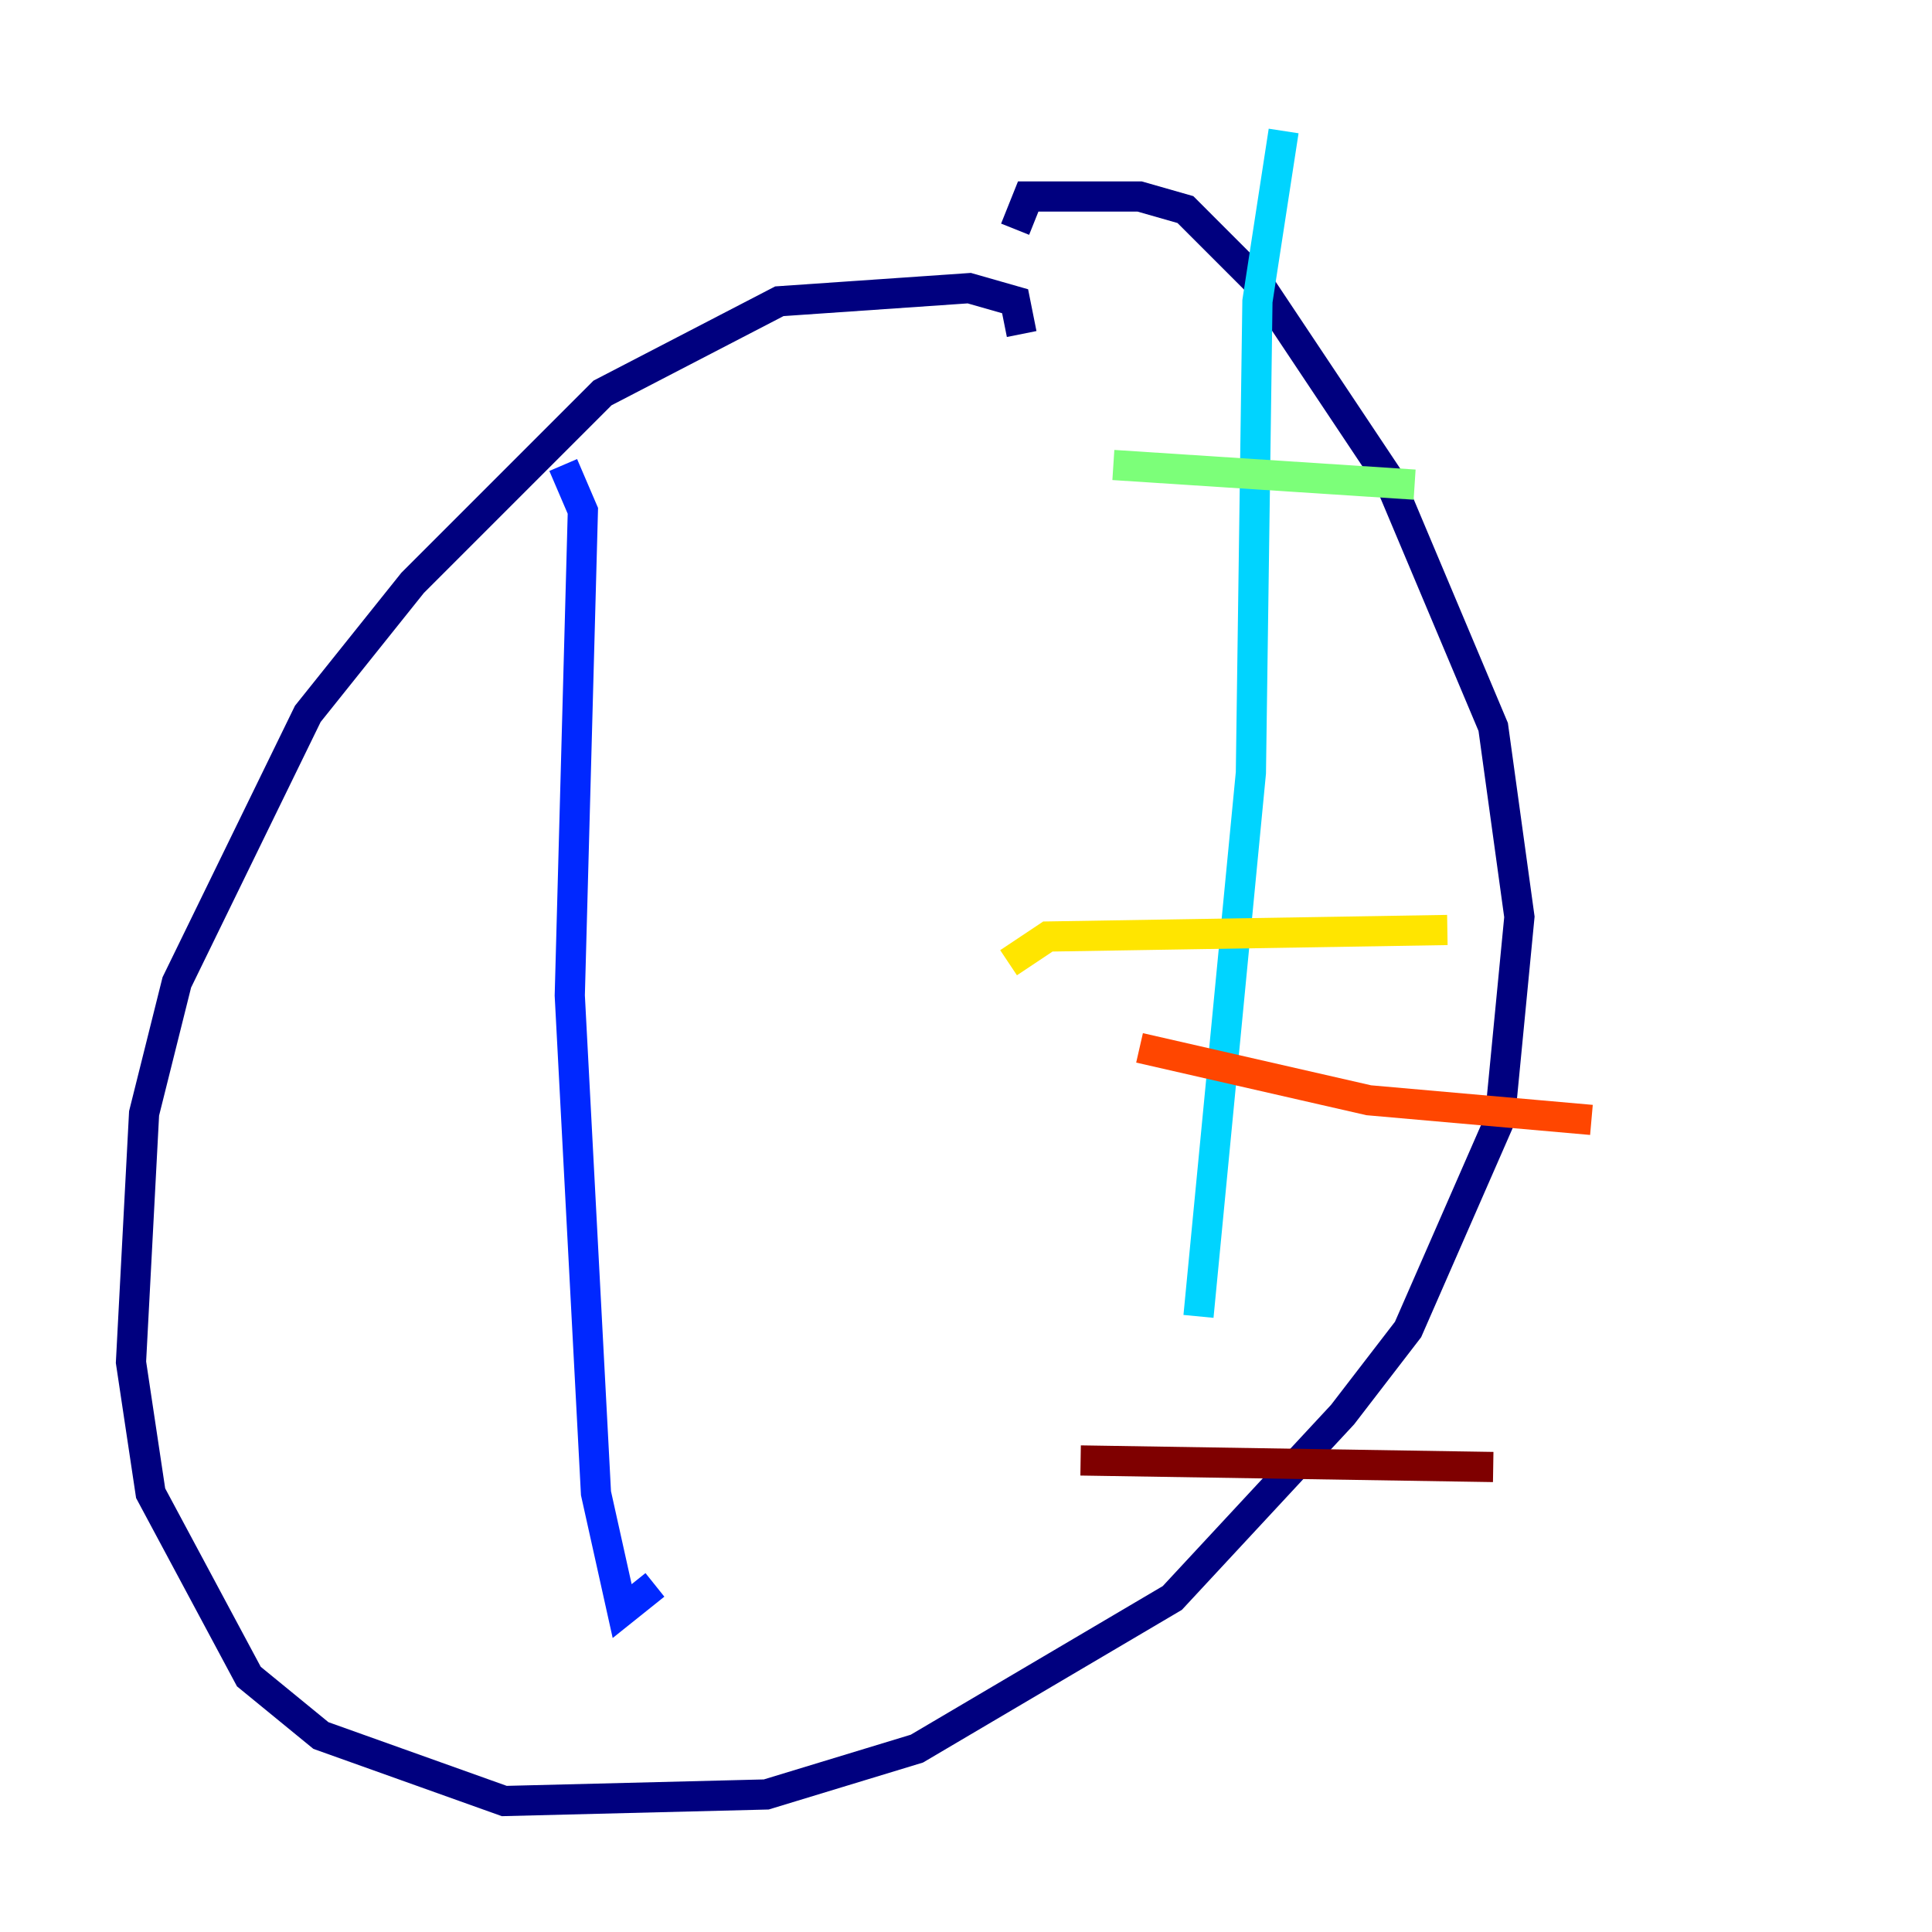 <?xml version="1.0" encoding="utf-8" ?>
<svg baseProfile="tiny" height="128" version="1.2" viewBox="0,0,128,128" width="128" xmlns="http://www.w3.org/2000/svg" xmlns:ev="http://www.w3.org/2001/xml-events" xmlns:xlink="http://www.w3.org/1999/xlink"><defs /><polyline fill="none" points="67.688,22.129 67.254,19.959 64.217,19.091 51.634,19.959 39.919,26.034 27.336,38.617 20.393,47.295 11.715,65.085 9.546,73.763 8.678,90.251 9.98,98.929 16.488,111.078 21.261,114.983 33.41,119.322 50.766,118.888 60.746,115.851 77.668,105.871 88.949,93.722 93.288,88.081 99.363,74.197 100.664,60.746 98.929,48.163 91.986,31.675 83.308,18.658 78.536,13.885 75.498,13.017 68.122,13.017 67.254,15.186" stroke="#00007f" stroke-width="2" /><polyline fill="none" points="37.315,30.807 38.617,33.844 37.749,65.953 39.485,98.929 41.22,106.739 43.39,105.003" stroke="#0028ff" stroke-width="2" /><polyline fill="none" points="85.044,8.678 83.308,19.959 82.875,51.2 79.403,87.214" stroke="#00d4ff" stroke-width="2" /><polyline fill="none" points="73.763,30.807 93.722,32.108" stroke="#7cff79" stroke-width="2" /><polyline fill="none" points="66.82,63.783 69.424,62.047 95.891,61.614" stroke="#ffe500" stroke-width="2" /><polyline fill="none" points="75.498,69.424 90.685,72.895 105.437,74.197" stroke="#ff4600" stroke-width="2" /><polyline fill="none" points="71.593,96.759 98.929,97.193" stroke="#7f0000" stroke-width="2" /></svg>